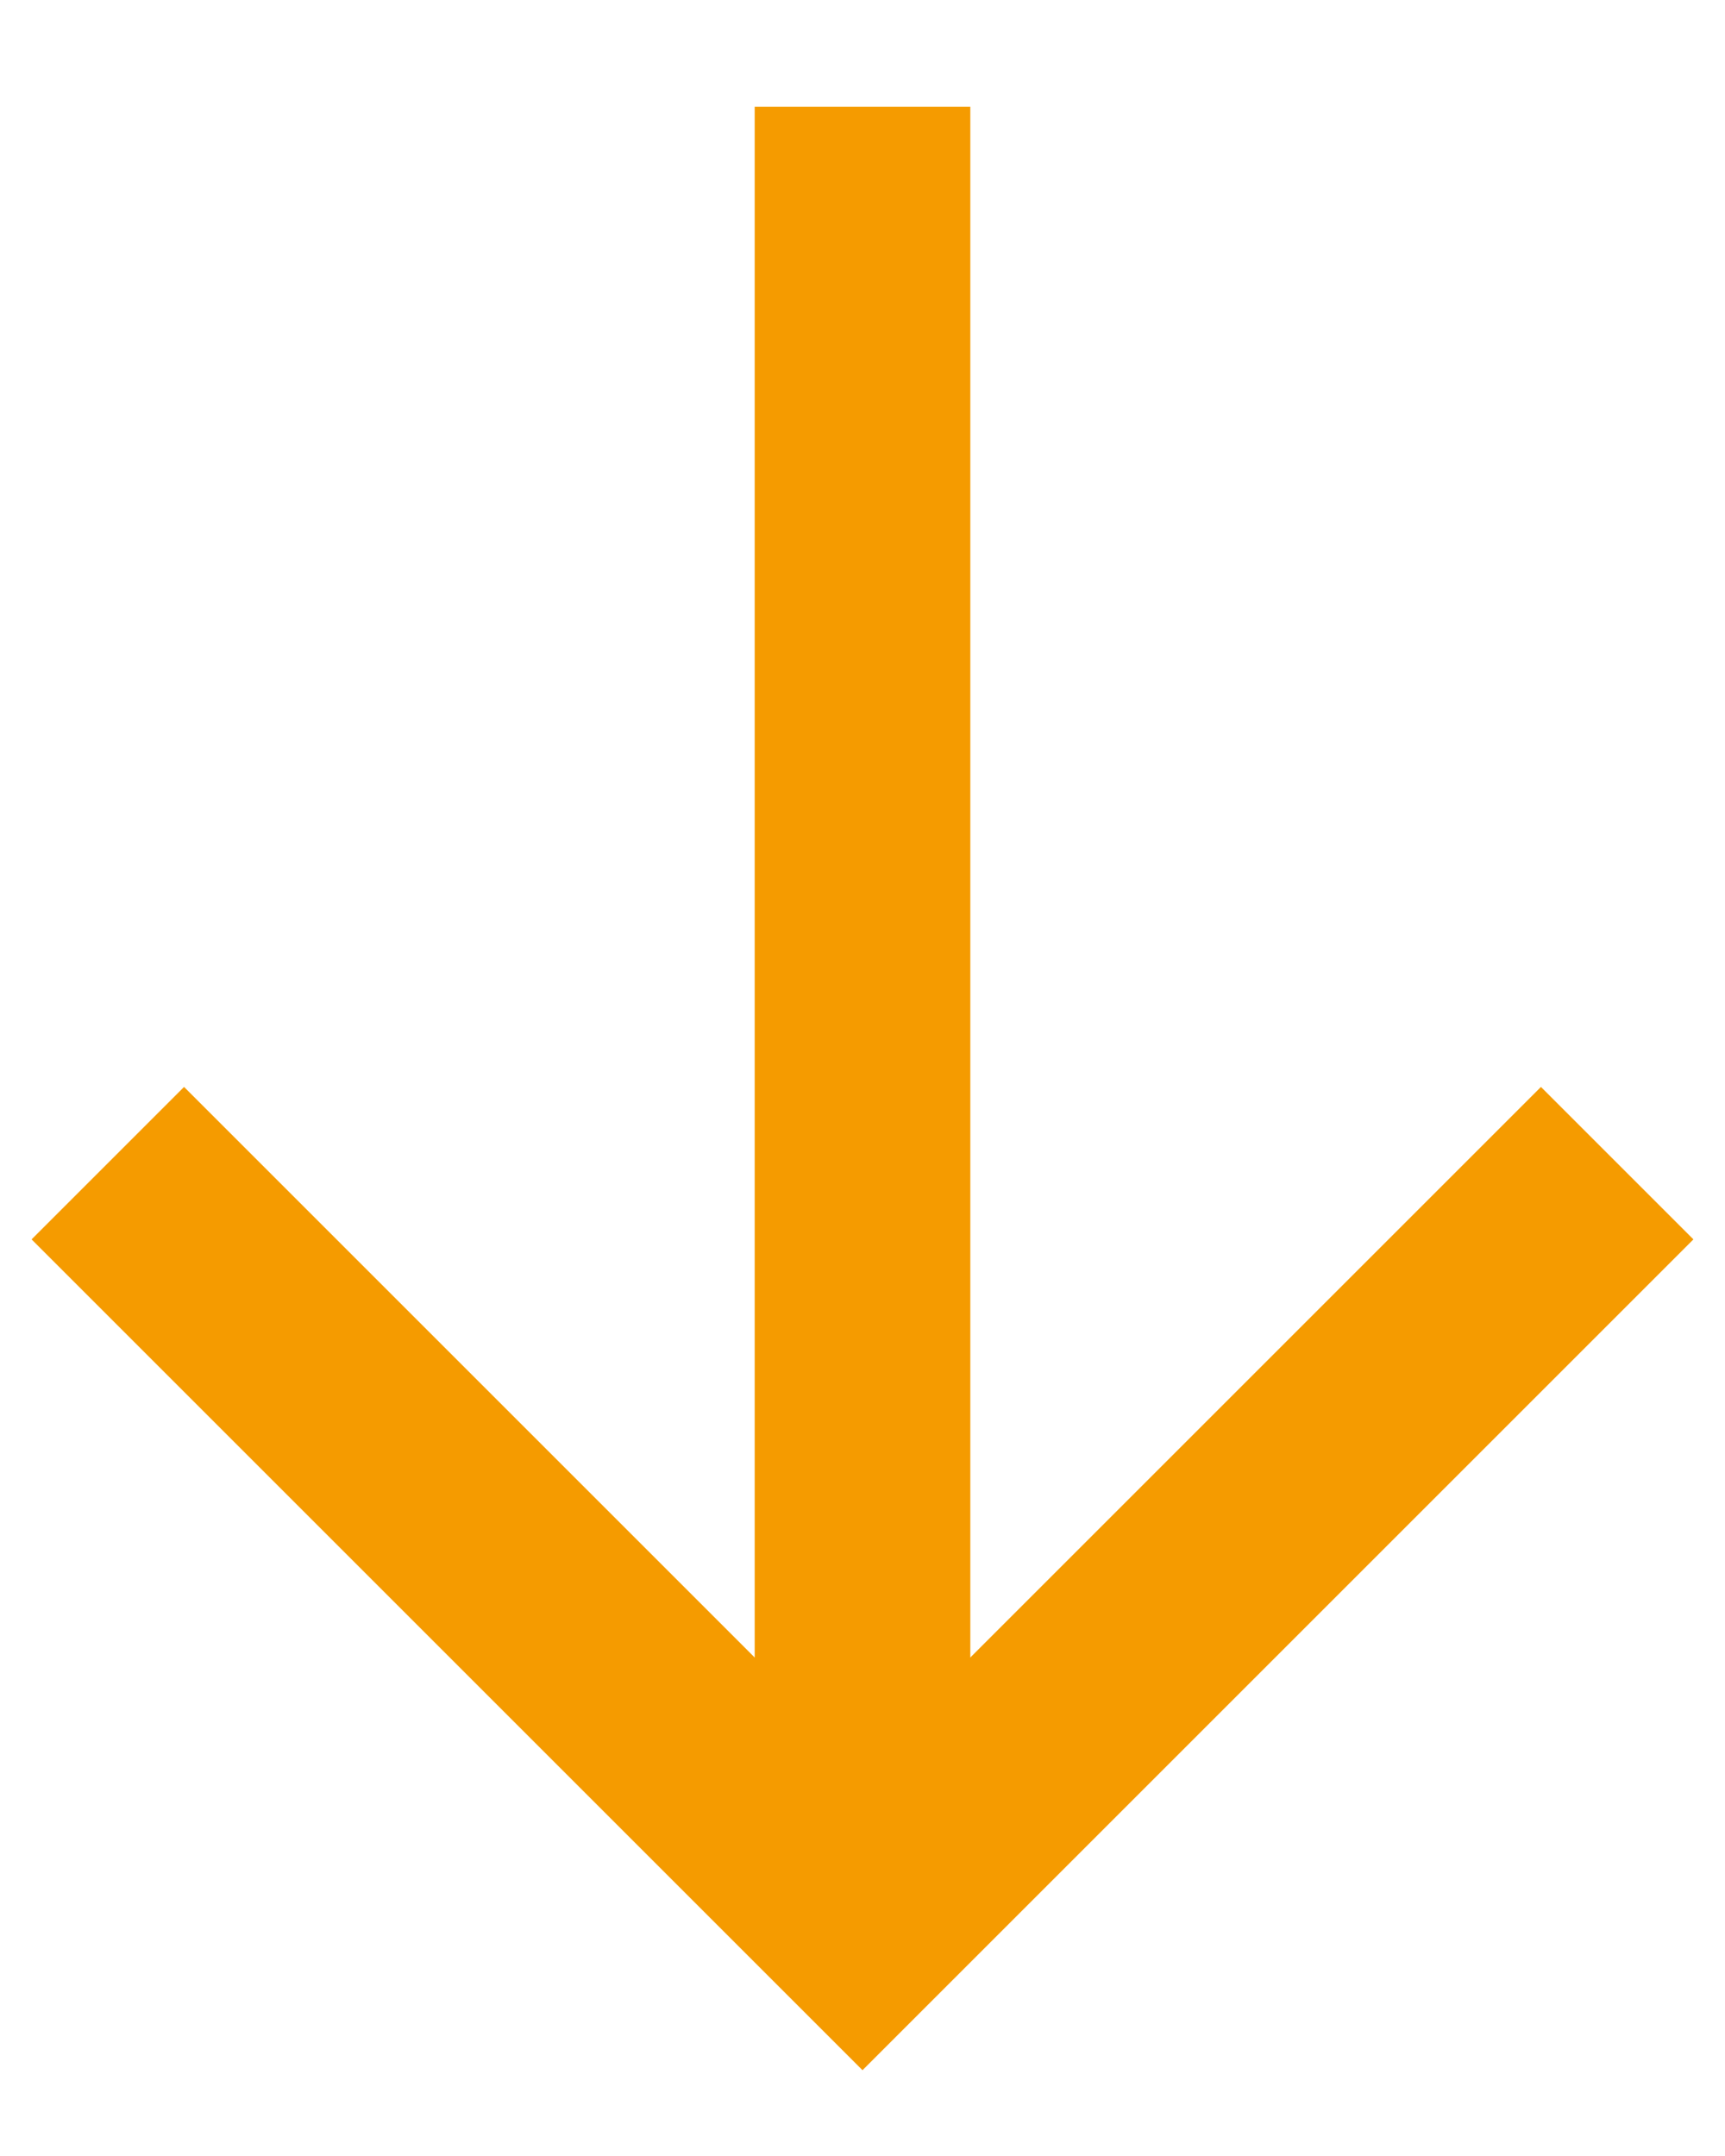 <svg width="16" height="20" viewBox="0 0 16 20" fill="none" xmlns="http://www.w3.org/2000/svg">
<path d="M1 10.79L8 17.79L15 10.79" stroke="#F59B00" stroke-width="2"/>
<path d="M8 0.99L8 16.856" stroke="#F59B00" stroke-width="2"/>
</svg>
